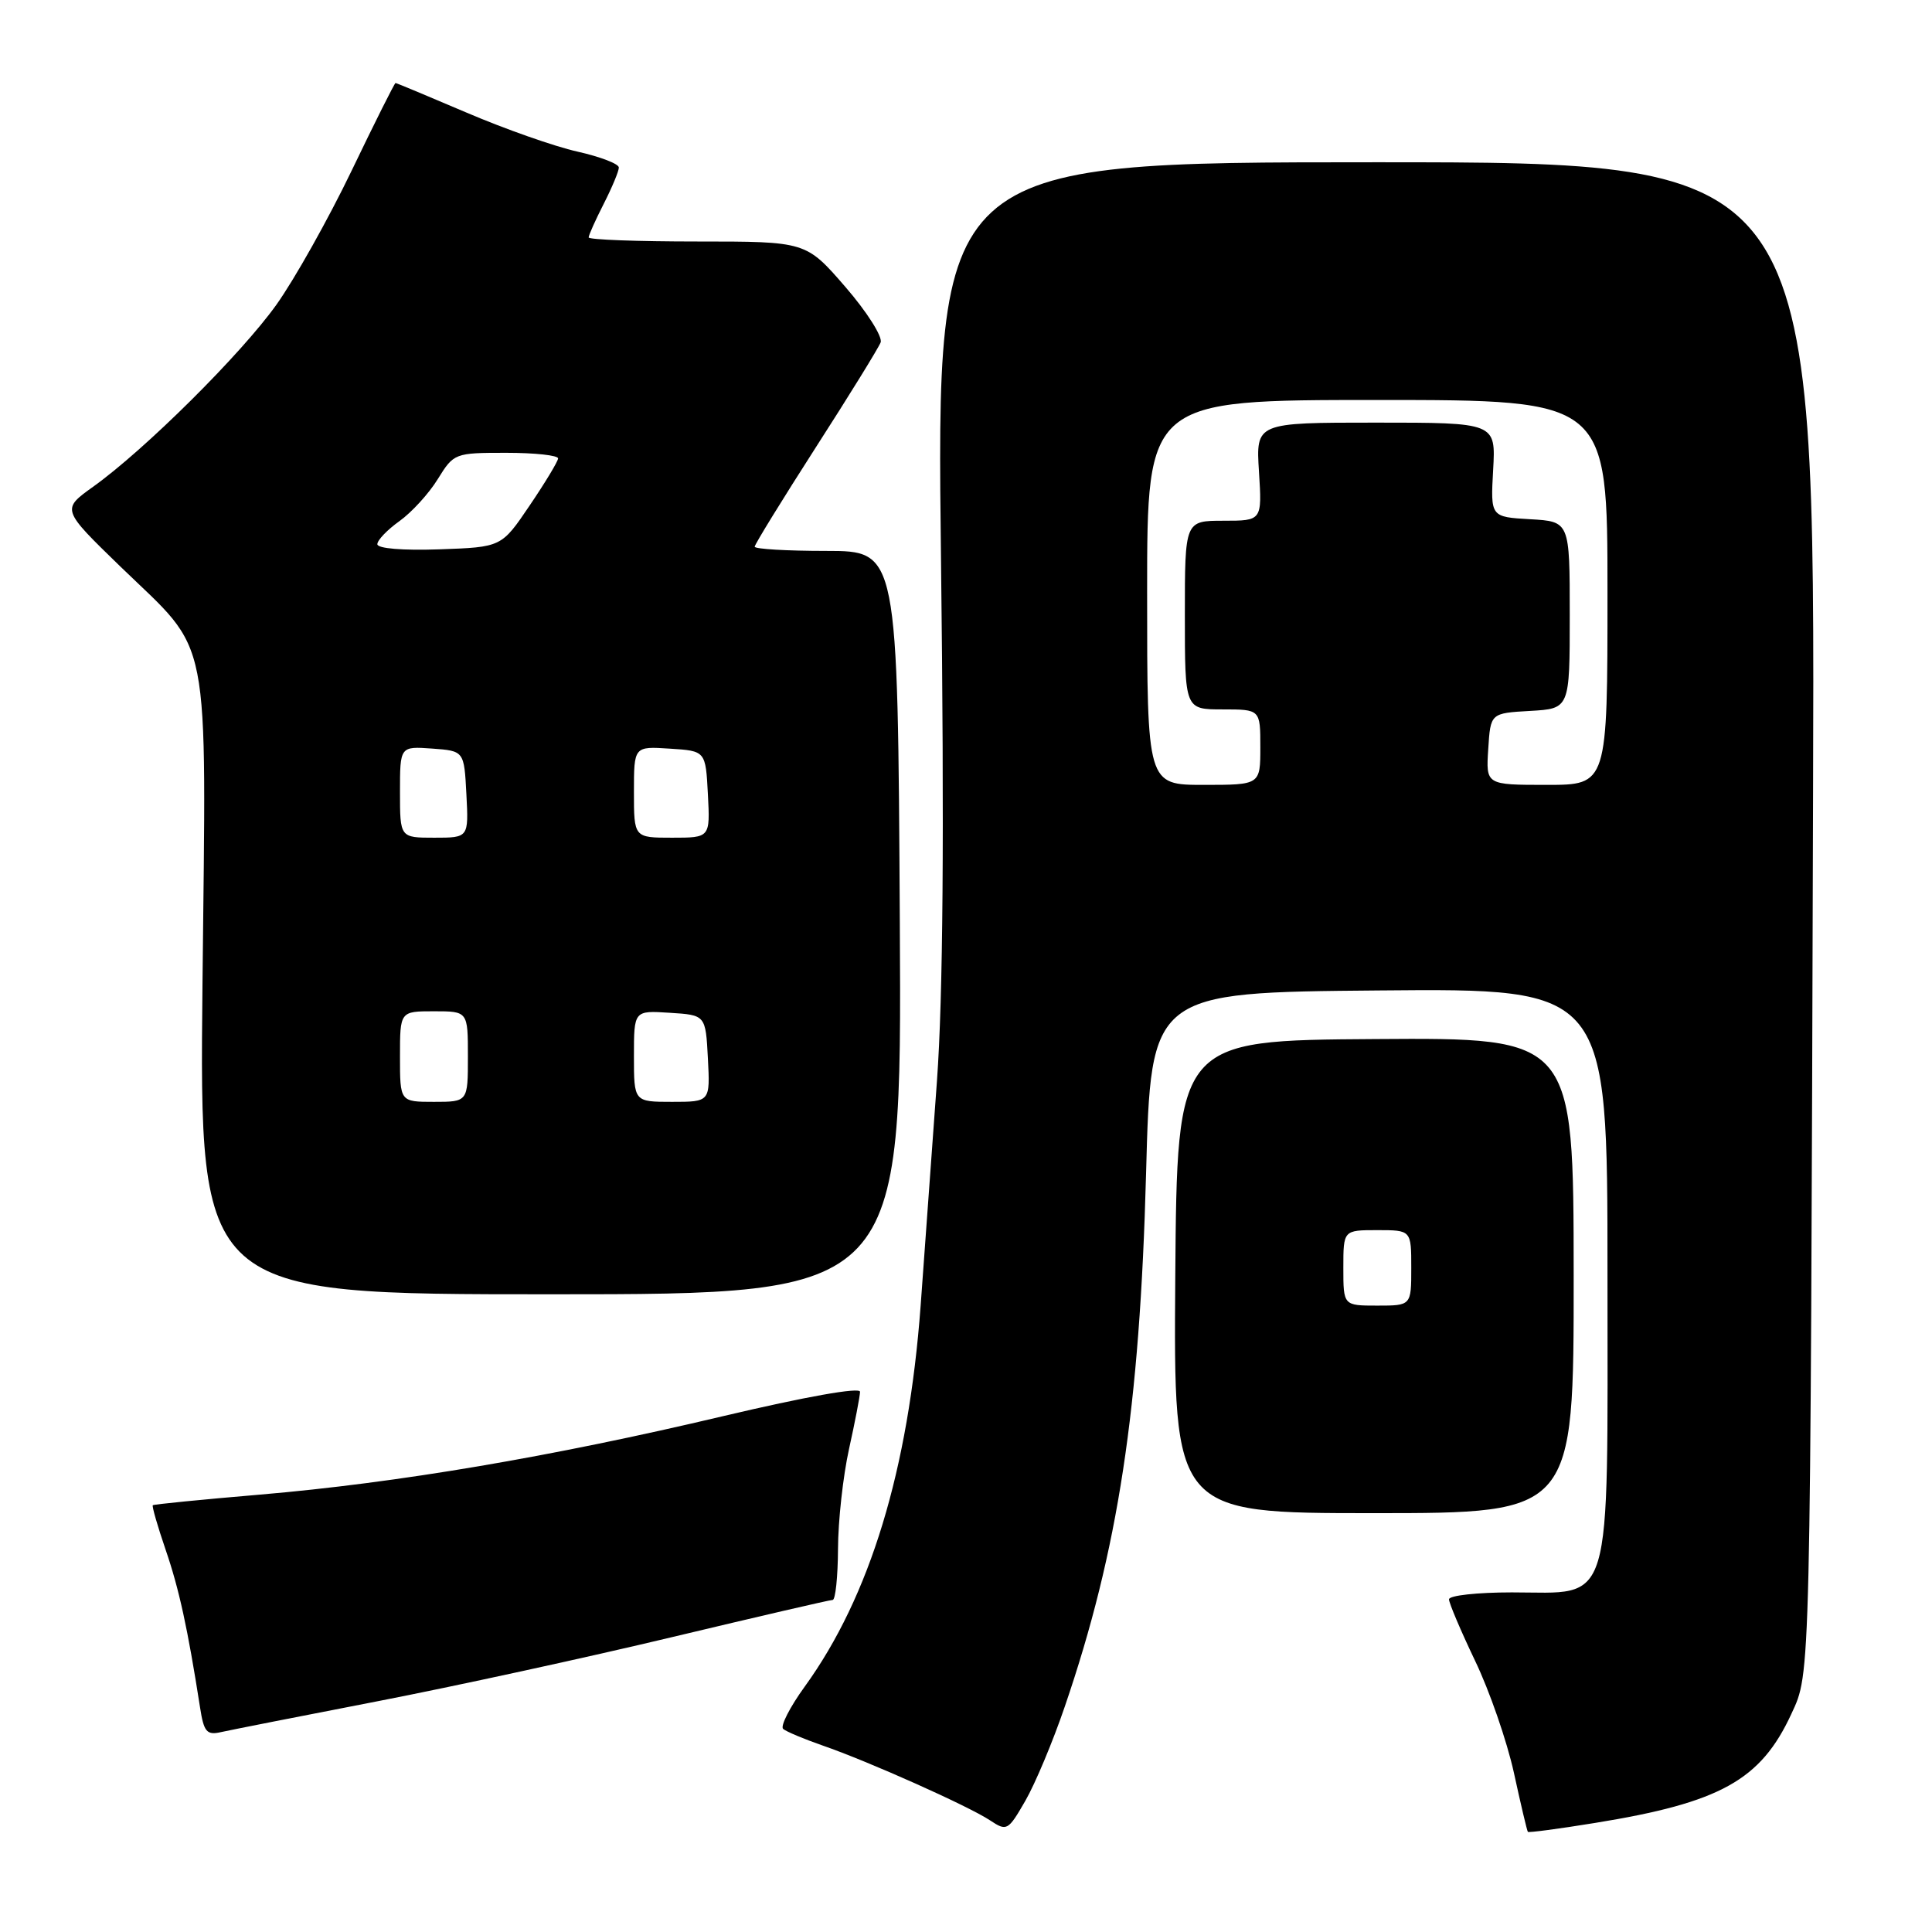 <?xml version="1.0" encoding="UTF-8" standalone="no"?>
<!DOCTYPE svg PUBLIC "-//W3C//DTD SVG 1.1//EN" "http://www.w3.org/Graphics/SVG/1.1/DTD/svg11.dtd" >
<svg xmlns="http://www.w3.org/2000/svg" xmlns:xlink="http://www.w3.org/1999/xlink" version="1.1" viewBox="0 0 256 256">
 <g >
 <path fill="currentColor"
d=" M 141.09 226.13 C 148.17 205.43 151.03 186.65 151.86 155.50 C 152.50 131.50 152.50 131.50 182.75 131.24 C 213.00 130.97 213.00 130.97 213.00 168.67 C 213.00 213.94 213.88 211.00 200.33 211.00 C 195.75 211.00 192.00 211.41 192.00 211.92 C 192.00 212.42 193.56 216.09 195.46 220.07 C 197.37 224.04 199.68 230.72 200.60 234.90 C 201.51 239.08 202.34 242.60 202.45 242.73 C 202.55 242.86 206.55 242.33 211.34 241.55 C 227.95 238.86 233.31 235.89 237.37 227.09 C 239.93 221.56 239.88 223.59 240.24 105.00 C 240.50 21.50 240.50 21.50 182.28 21.50 C 124.05 21.50 124.05 21.50 124.69 74.25 C 125.13 110.71 124.96 132.03 124.15 143.25 C 123.51 152.19 122.53 165.57 121.99 173.00 C 120.38 194.76 115.28 211.53 106.64 223.47 C 104.66 226.20 103.37 228.73 103.77 229.09 C 104.17 229.44 106.53 230.43 109.00 231.29 C 115.08 233.39 128.34 239.32 131.19 241.21 C 133.41 242.68 133.57 242.59 135.86 238.62 C 137.17 236.35 139.52 230.74 141.09 226.13 Z  M 50.00 225.43 C 60.17 223.46 77.76 219.63 89.08 216.92 C 100.39 214.22 109.95 212.00 110.33 212.00 C 110.70 212.00 111.02 208.96 111.04 205.25 C 111.05 201.54 111.71 195.57 112.50 192.00 C 113.29 188.43 113.95 185.01 113.96 184.42 C 113.99 183.77 106.76 185.06 95.80 187.65 C 73.15 193.02 52.67 196.49 34.50 198.04 C 26.80 198.69 20.39 199.33 20.25 199.45 C 20.11 199.57 20.88 202.23 21.95 205.36 C 23.73 210.54 24.87 215.76 26.51 226.26 C 27.01 229.50 27.40 229.95 29.30 229.51 C 30.51 229.24 39.83 227.40 50.00 225.43 Z  M 208.52 169.00 C 208.50 137.50 208.50 137.50 182.23 137.68 C 155.97 137.85 155.97 137.85 155.73 169.18 C 155.50 200.50 155.50 200.50 182.02 200.50 C 208.53 200.50 208.53 200.50 208.52 169.00 Z  M 119.23 122.25 C 118.96 73.00 118.96 73.00 109.48 73.00 C 104.27 73.00 100.00 72.75 100.00 72.44 C 100.00 72.14 103.64 66.23 108.08 59.31 C 112.53 52.39 116.40 46.12 116.69 45.37 C 116.97 44.63 114.87 41.31 112.01 38.01 C 106.80 32.00 106.80 32.00 92.40 32.00 C 84.48 32.00 78.00 31.76 78.00 31.46 C 78.00 31.16 78.90 29.16 80.00 27.00 C 81.10 24.84 82.00 22.68 82.00 22.20 C 82.00 21.71 79.54 20.77 76.52 20.09 C 73.51 19.42 66.91 17.10 61.84 14.93 C 56.78 12.77 52.54 11.00 52.41 11.00 C 52.28 11.00 49.66 16.23 46.59 22.62 C 43.51 29.02 39.03 37.00 36.63 40.37 C 31.95 46.93 19.18 59.61 12.32 64.51 C 8.15 67.50 8.15 67.50 15.95 75.07 C 28.14 86.87 27.32 82.70 26.83 130.44 C 26.41 171.50 26.41 171.50 72.95 171.50 C 119.50 171.50 119.50 171.50 119.23 122.25 Z  M 152.00 78.50 C 152.00 53.00 152.00 53.00 182.50 53.00 C 213.00 53.00 213.00 53.00 213.00 78.50 C 213.00 104.00 213.00 104.00 204.95 104.00 C 196.89 104.00 196.89 104.00 197.20 99.25 C 197.50 94.50 197.50 94.50 202.75 94.20 C 208.00 93.90 208.00 93.90 208.00 81.50 C 208.00 69.10 208.00 69.10 202.75 68.80 C 197.50 68.50 197.50 68.50 197.85 62.25 C 198.20 56.00 198.20 56.00 182.30 56.00 C 166.41 56.00 166.41 56.00 166.82 62.50 C 167.23 69.00 167.23 69.00 162.12 69.00 C 157.00 69.00 157.00 69.00 157.00 81.50 C 157.00 94.00 157.00 94.00 162.00 94.00 C 167.00 94.00 167.00 94.00 167.00 99.00 C 167.00 104.00 167.00 104.00 159.50 104.00 C 152.00 104.00 152.00 104.00 152.00 78.50 Z  M 178.00 168.00 C 178.00 163.00 178.00 163.00 182.50 163.00 C 187.00 163.00 187.00 163.00 187.00 168.00 C 187.00 173.00 187.00 173.00 182.50 173.00 C 178.00 173.00 178.00 173.00 178.00 168.00 Z  M 53.00 140.00 C 53.00 134.00 53.00 134.00 57.50 134.00 C 62.00 134.00 62.00 134.00 62.00 140.00 C 62.00 146.00 62.00 146.00 57.50 146.00 C 53.00 146.00 53.00 146.00 53.00 140.00 Z  M 84.00 139.95 C 84.00 133.89 84.00 133.89 88.75 134.20 C 93.50 134.50 93.50 134.50 93.80 140.25 C 94.10 146.00 94.10 146.00 89.05 146.00 C 84.00 146.00 84.00 146.00 84.00 139.95 Z  M 53.00 104.94 C 53.00 98.89 53.00 98.89 57.25 99.19 C 61.50 99.50 61.50 99.50 61.80 105.25 C 62.10 111.00 62.10 111.00 57.55 111.00 C 53.00 111.00 53.00 111.00 53.00 104.94 Z  M 84.00 104.95 C 84.00 98.89 84.00 98.89 88.75 99.20 C 93.50 99.50 93.50 99.50 93.80 105.25 C 94.10 111.00 94.10 111.00 89.05 111.00 C 84.00 111.00 84.00 111.00 84.00 104.95 Z  M 50.00 72.11 C 50.00 71.57 51.32 70.20 52.93 69.05 C 54.54 67.90 56.83 65.40 58.01 63.48 C 60.13 60.05 60.26 60.00 67.08 60.00 C 70.89 60.00 73.98 60.34 73.95 60.75 C 73.92 61.16 72.22 63.98 70.17 67.00 C 66.45 72.50 66.45 72.50 58.22 72.79 C 53.36 72.96 50.00 72.68 50.00 72.11 Z "/>
</g>
</svg>